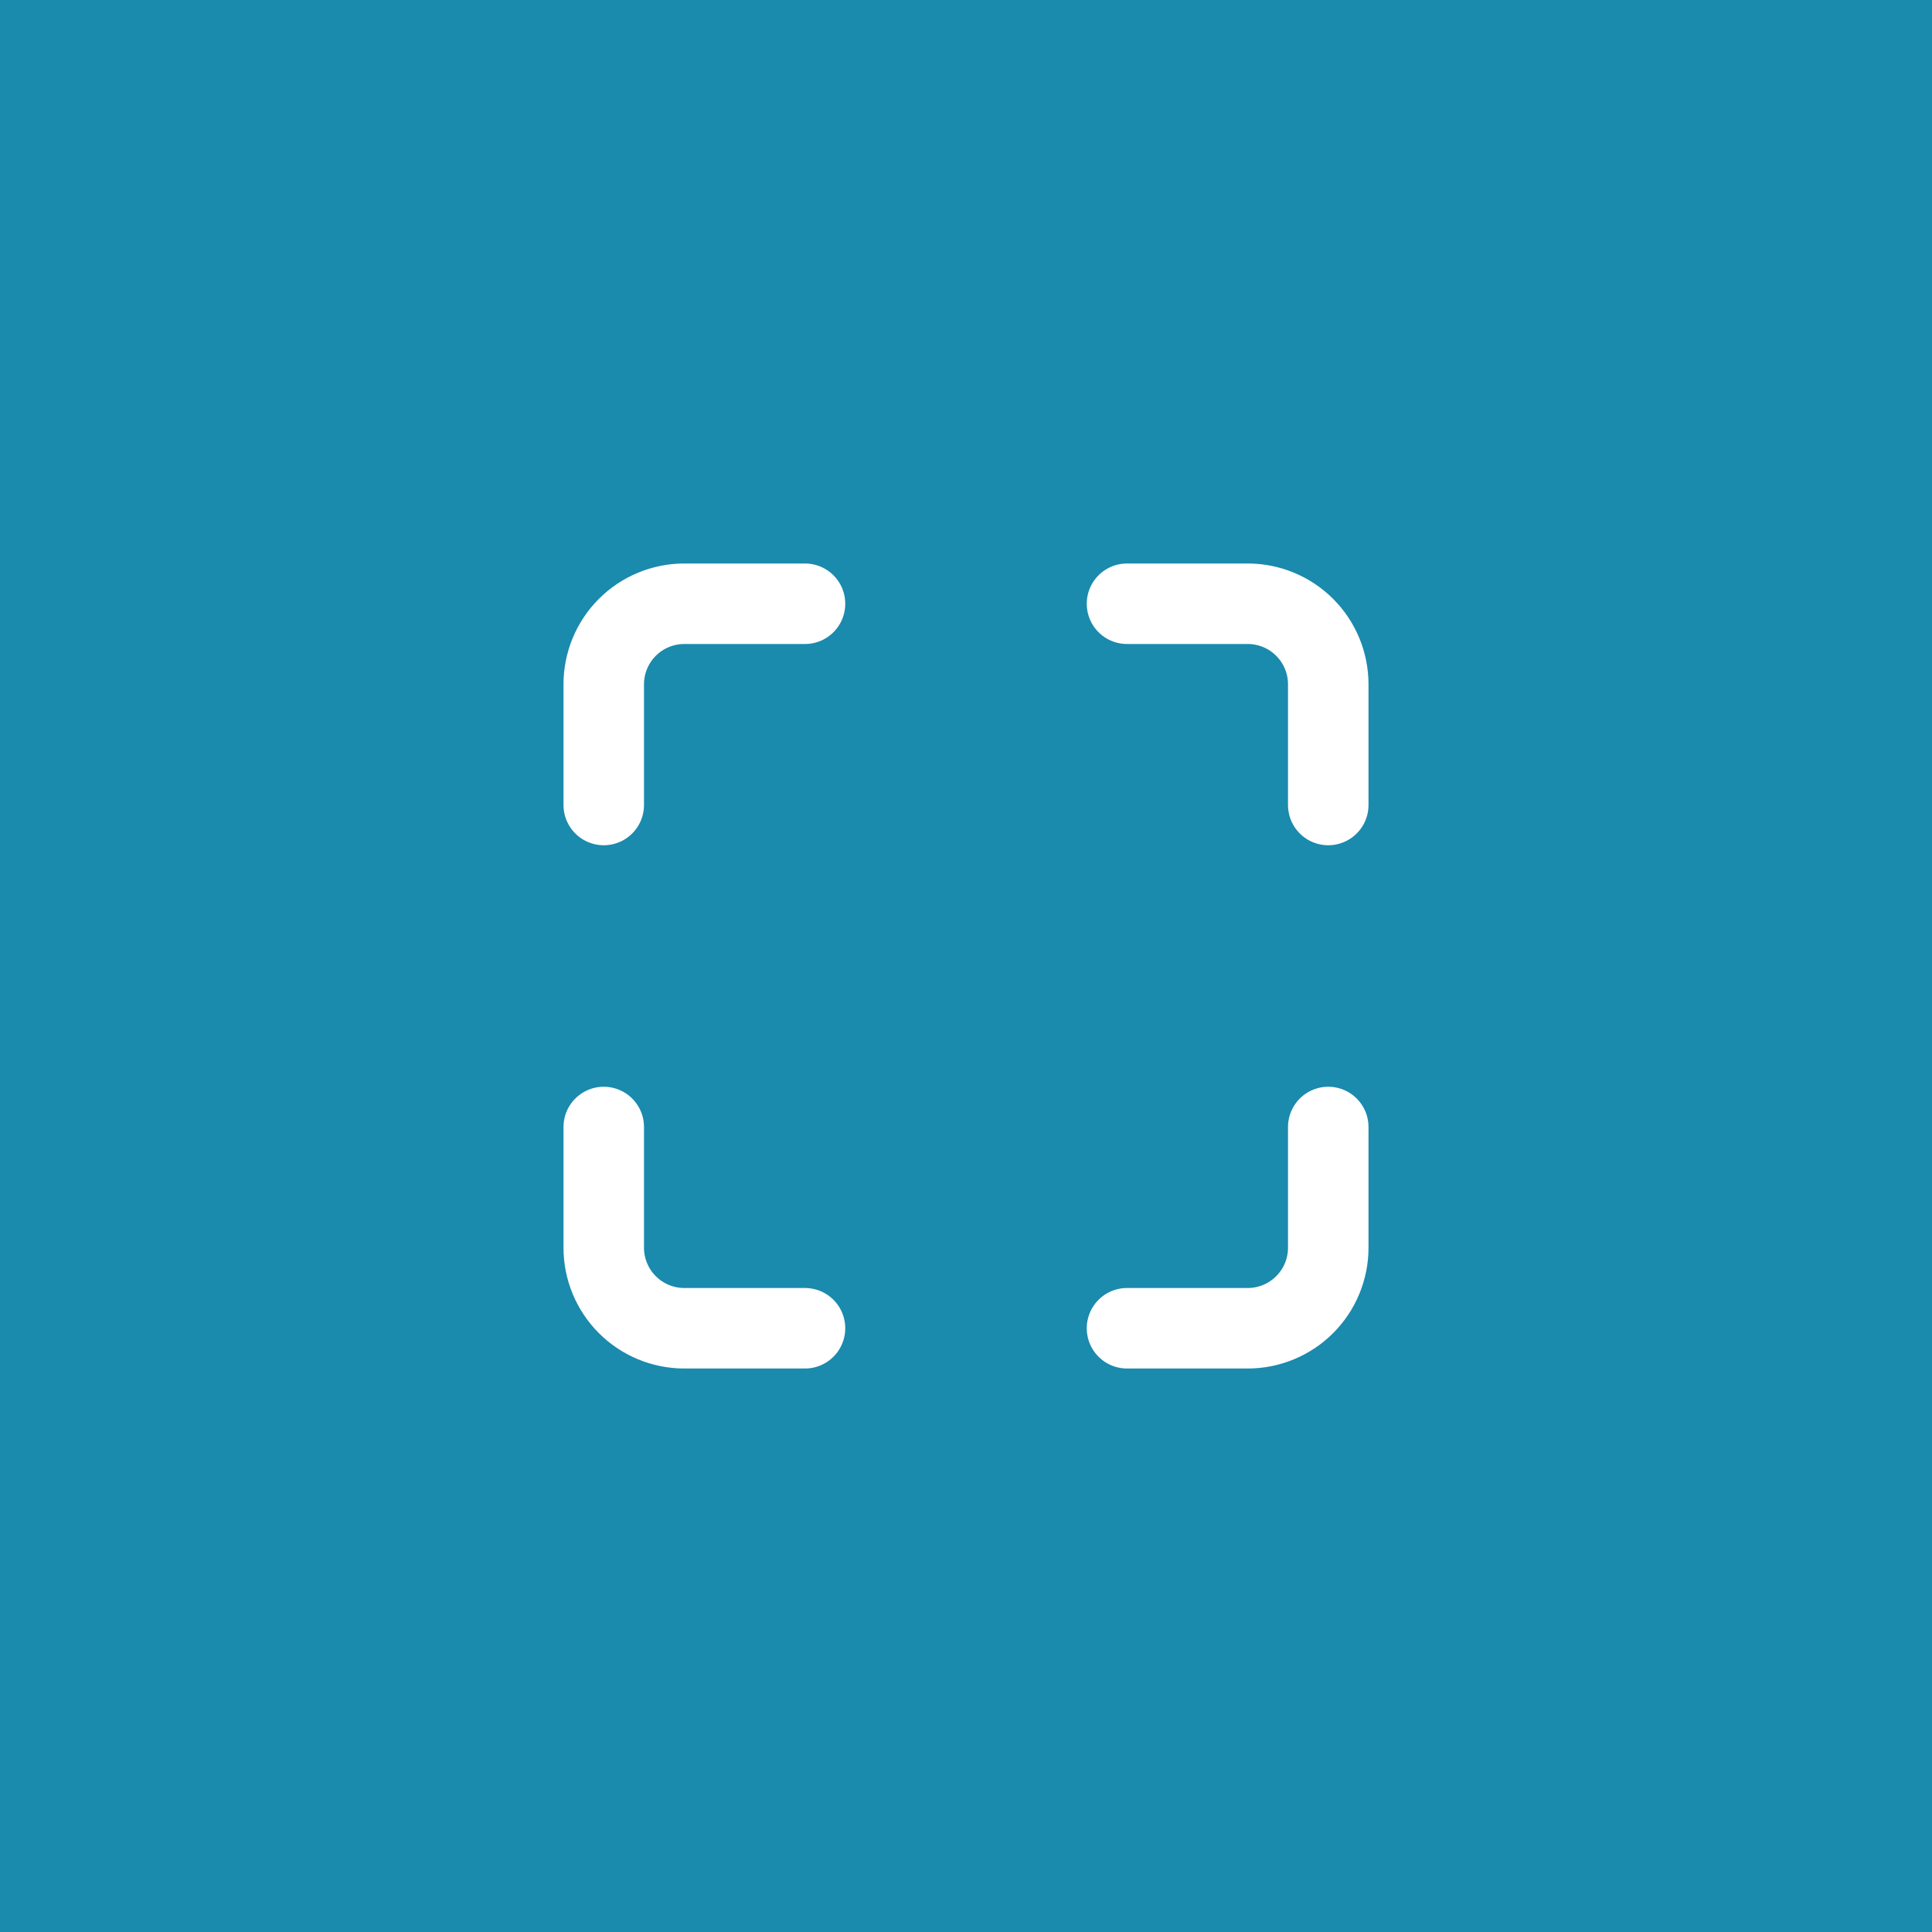<svg width="48" height="48" viewBox="0 0 48 48" fill="none" xmlns="http://www.w3.org/2000/svg">
<rect width="48" height="48" fill="#1A8AAD"/>
<path d="M20 15H17C16.47 15 15.961 15.211 15.586 15.586C15.211 15.961 15 16.47 15 17V20M33 20V17C33 16.47 32.789 15.961 32.414 15.586C32.039 15.211 31.53 15 31 15H28M28 33H31C31.53 33 32.039 32.789 32.414 32.414C32.789 32.039 33 31.53 33 31V28M15 28V31C15 31.53 15.211 32.039 15.586 32.414C15.961 32.789 16.47 33 17 33H20" stroke="white" stroke-width="2" stroke-linecap="round" stroke-linejoin="round"/>
</svg>
